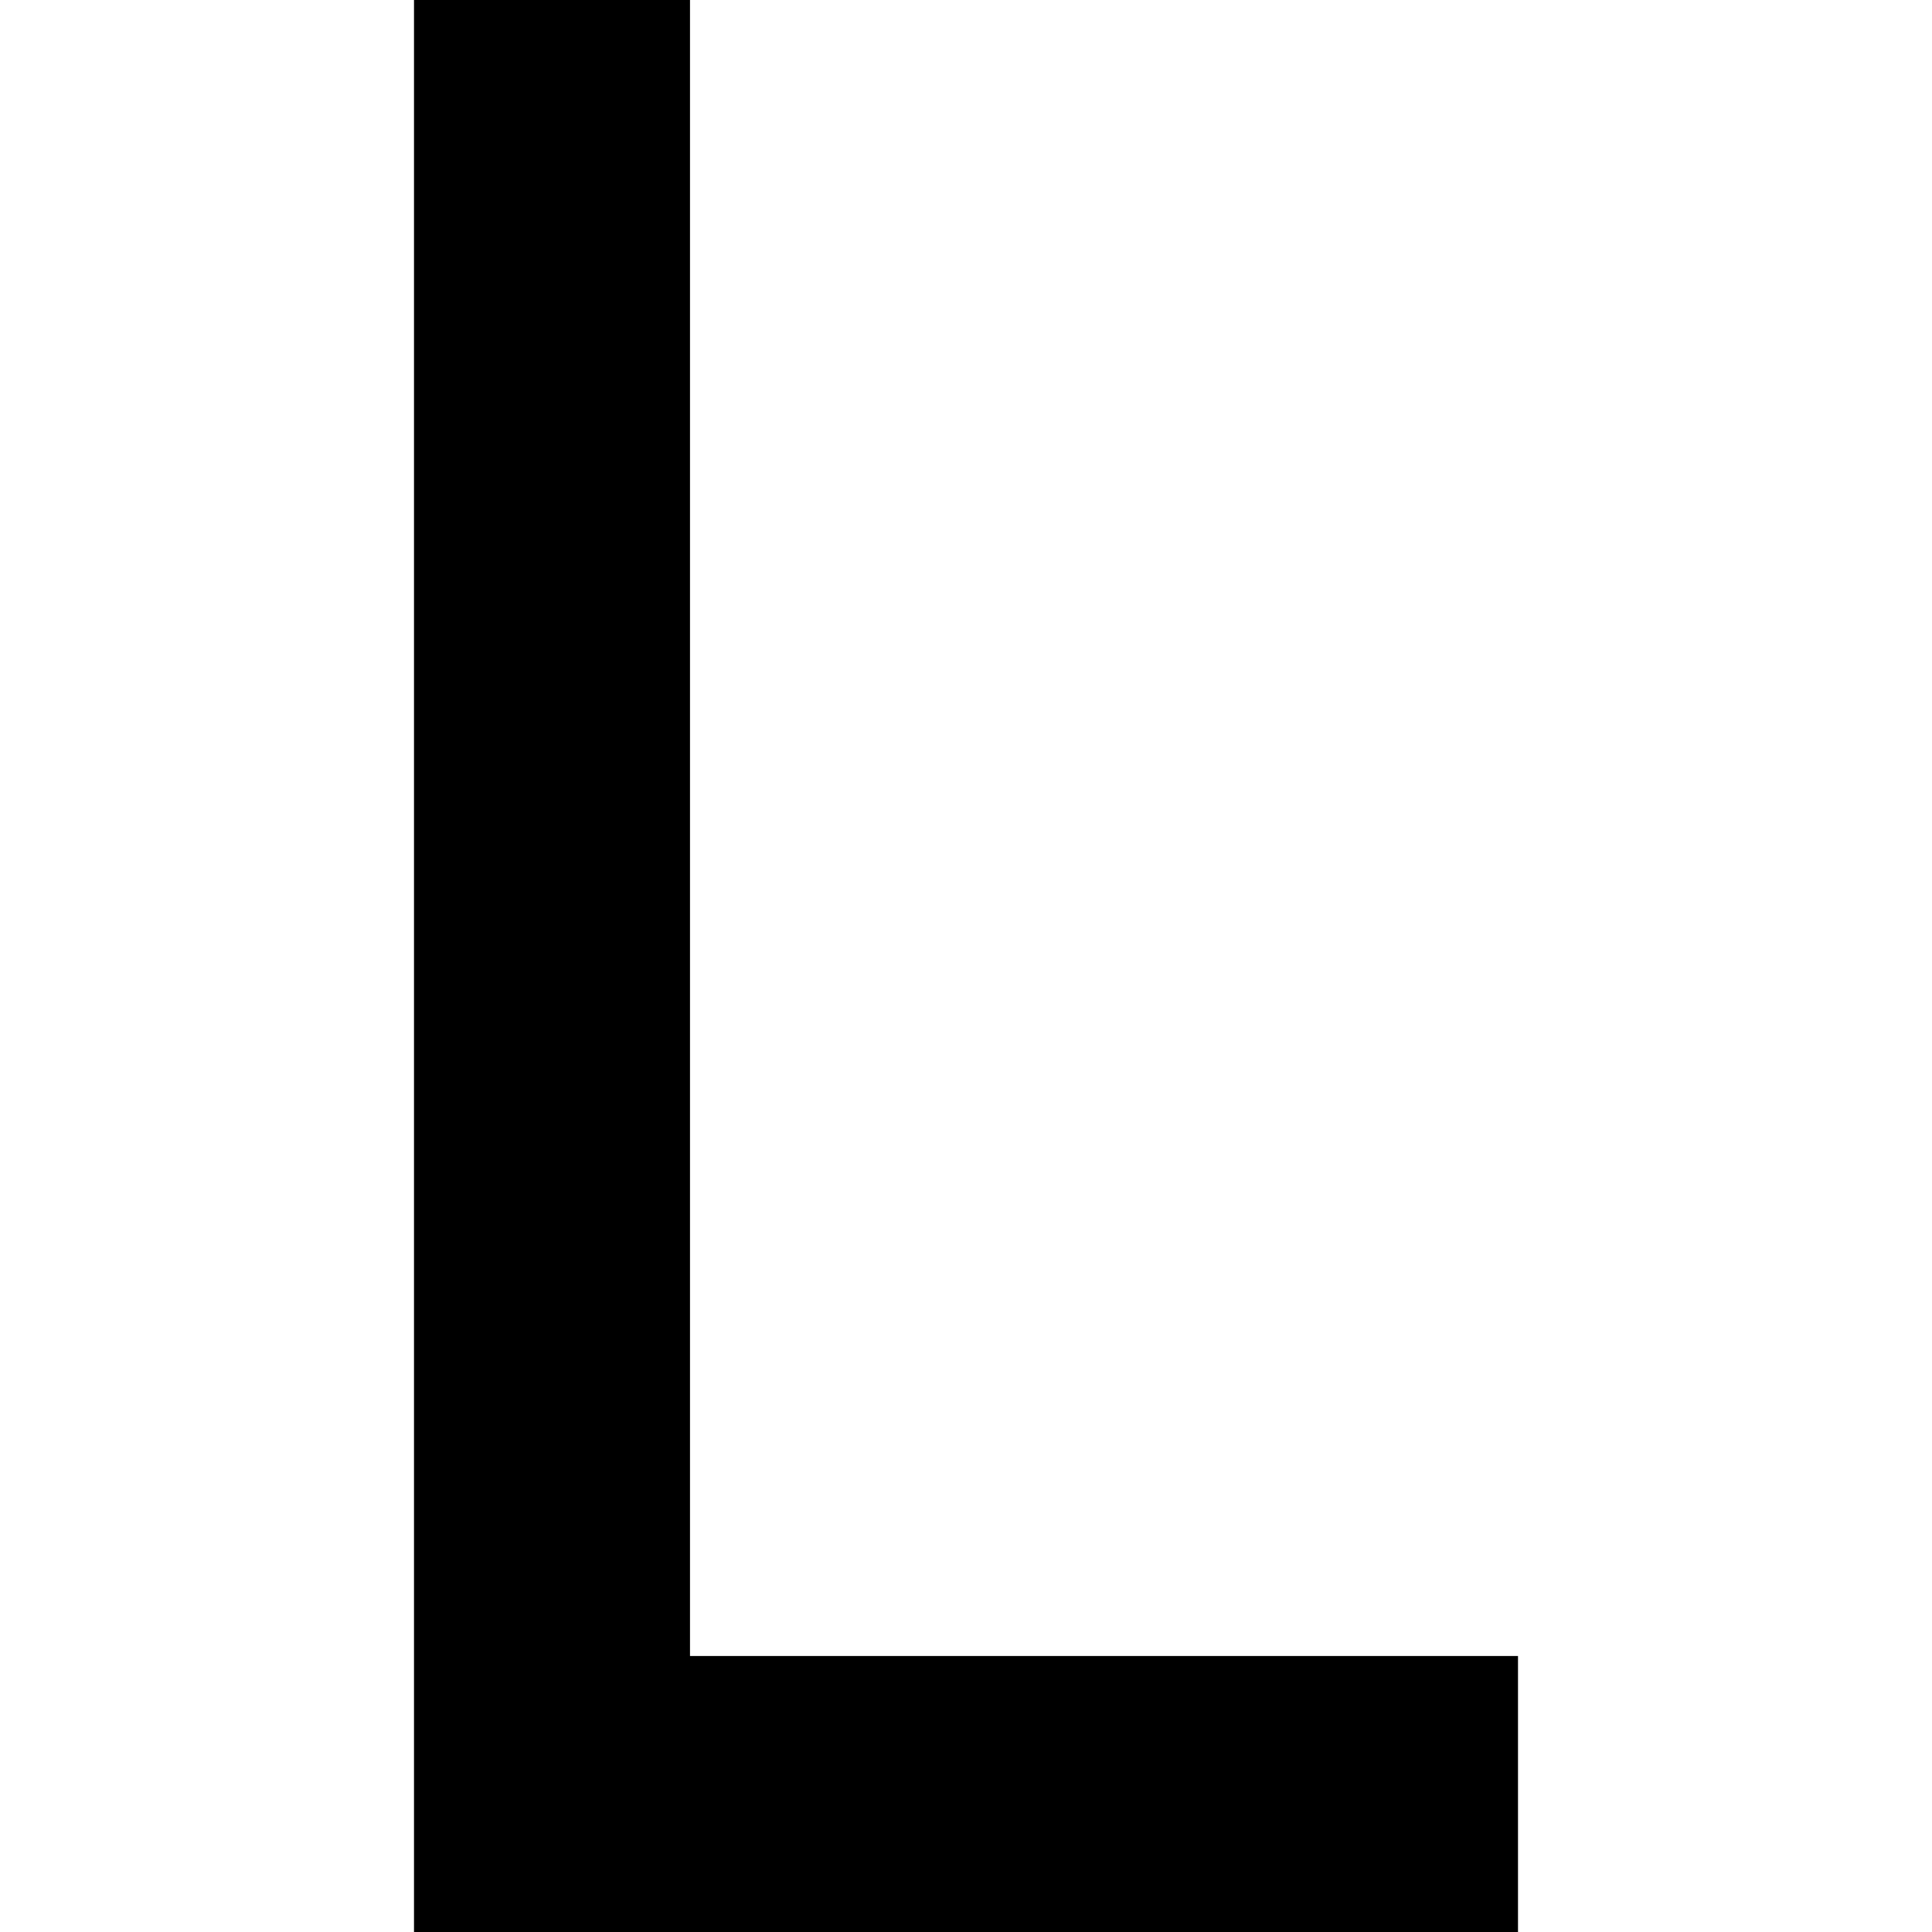 <?xml version="1.0" encoding="utf-8"?>
<!-- Generator: Adobe Illustrator 16.0.0, SVG Export Plug-In . SVG Version: 6.00 Build 0)  -->
<!DOCTYPE svg PUBLIC "-//W3C//DTD SVG 1.1//EN" "http://www.w3.org/Graphics/SVG/1.1/DTD/svg11.dtd">
<svg version="1.1" id="Layer_1" xmlns="http://www.w3.org/2000/svg" xmlns:xlink="http://www.w3.org/1999/xlink" x="0px" y="0px"
	 width="7px" height="7px" viewBox="0 0 7 7" enable-background="new 0 0 7 7" xml:space="preserve">
<polygon points="4.5,6 3.5,6 2.5,6 2.5,5 2.5,4 2.5,3 2.5,2 2.5,1 2.5,0 1.5,0 1.5,1 1.5,2 1.5,3 1.5,4 1.5,5 1.5,6 1.5,7 2.5,7 
	3.5,7 4.5,7 5.5,7 5.5,6 "/>
</svg>
